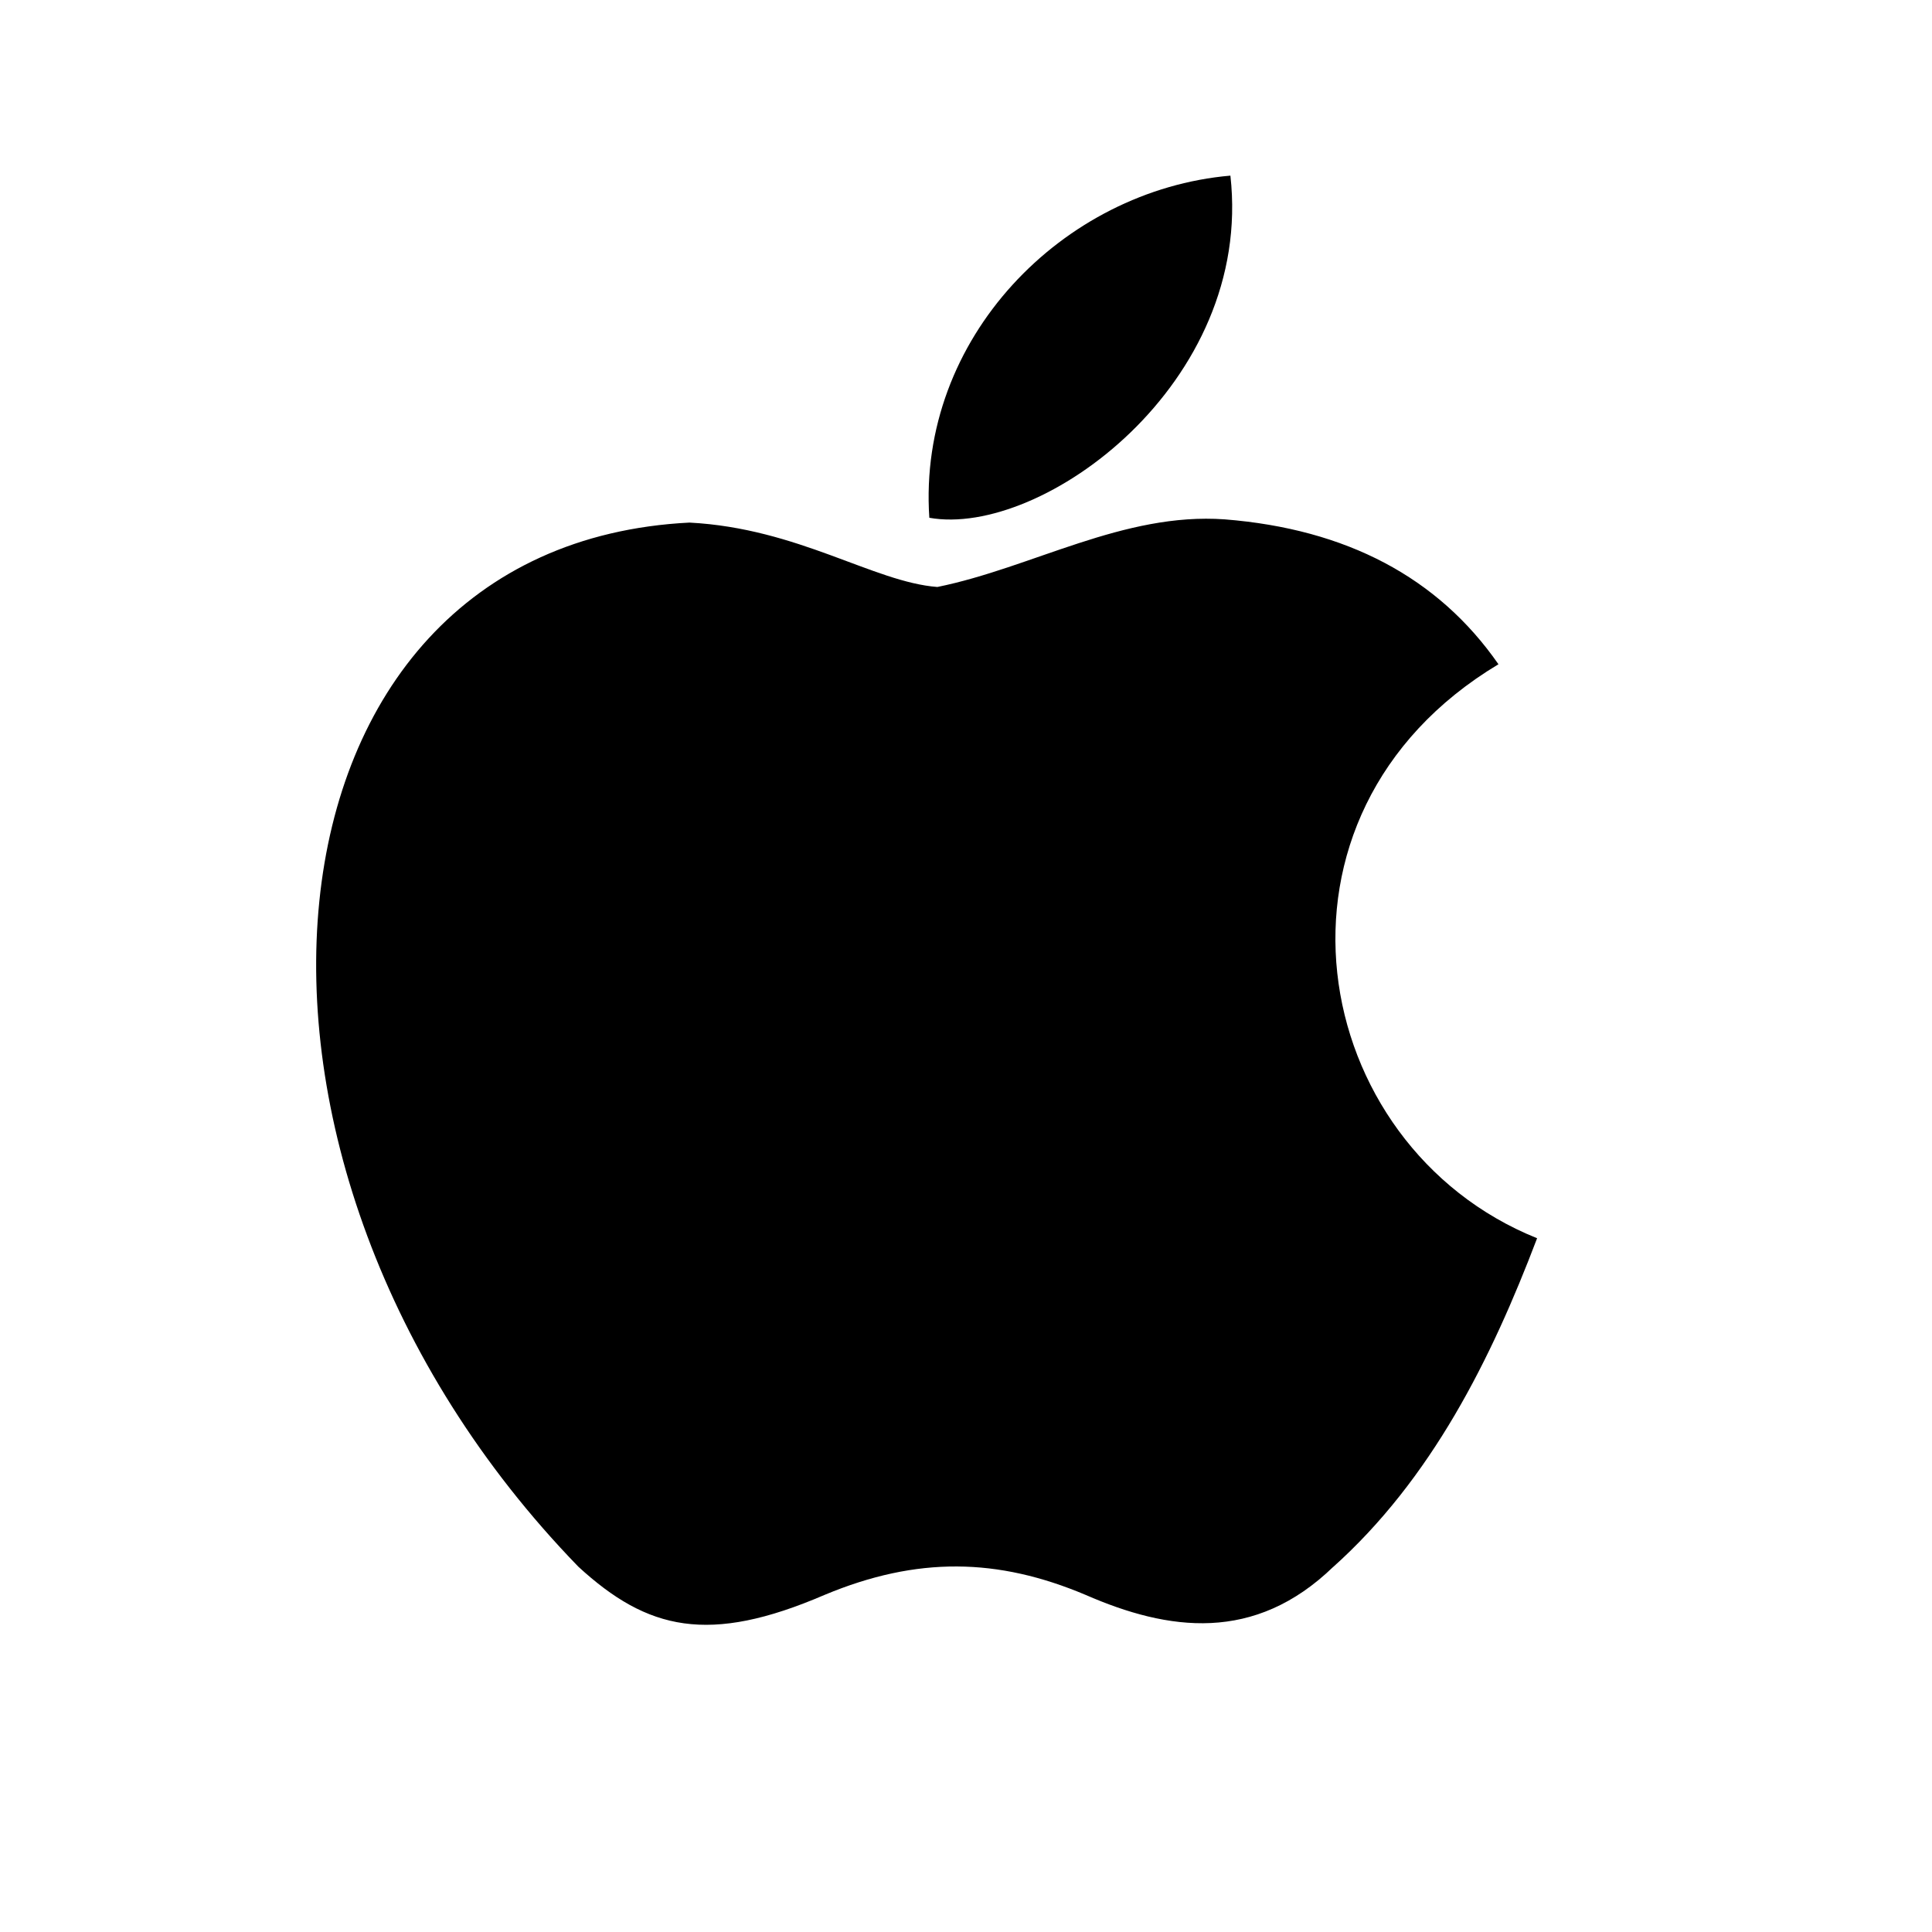 <svg width="55" height="55" viewBox="0 0 55 55" fill="none" xmlns="http://www.w3.org/2000/svg">
<path d="M37.96 44.6C35.714 46.777 33.262 46.433 30.902 45.402C28.404 44.348 26.112 44.302 23.477 45.402C20.177 46.823 18.435 46.41 16.464 44.6C5.281 33.073 6.931 15.519 19.627 14.877C22.72 15.037 24.875 16.573 26.685 16.71C29.389 16.16 31.979 14.579 34.866 14.785C38.327 15.06 40.939 16.435 42.658 18.91C35.508 23.196 37.204 32.615 43.758 35.25C42.452 38.688 40.756 42.102 37.937 44.623L37.96 44.6ZM26.456 14.74C26.112 9.629 30.26 5.412 35.027 5C35.691 10.912 29.664 15.312 26.456 14.74Z" fill="black"/>
</svg>